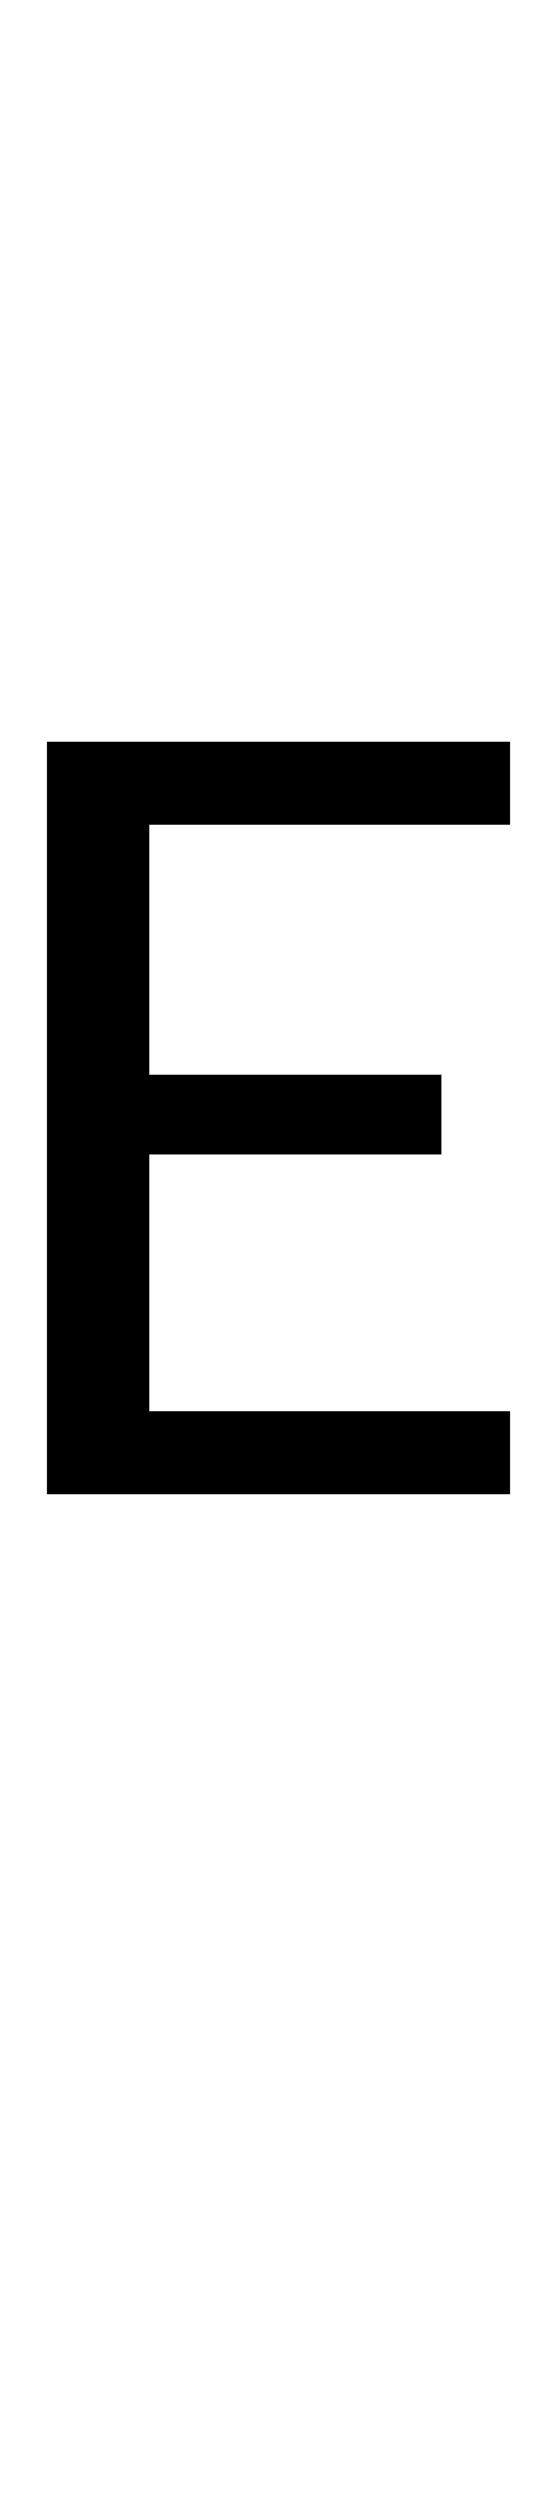 <?xml version="1.0" encoding="utf-8"?>
<!-- Generator: Adobe Illustrator 16.0.0, SVG Export Plug-In . SVG Version: 6.00 Build 0)  -->
<!DOCTYPE svg PUBLIC "-//W3C//DTD SVG 1.1 Tiny//EN" "http://www.w3.org/Graphics/SVG/1.1/DTD/svg11-tiny.dtd">
<svg version="1.1" baseProfile="tiny" id="Capa_1" xmlns="http://www.w3.org/2000/svg" xmlns:xlink="http://www.w3.org/1999/xlink"
	 x="0px" y="0px" width="22.31px" height="100px" viewBox="0 0 22.31 100" xml:space="preserve">
<path d="M20.43,29.67v3.32H5.98v10h11.7v3.19H5.98v10.27h14.45v3.32H1.88V29.67H20.43z"/>
</svg>
